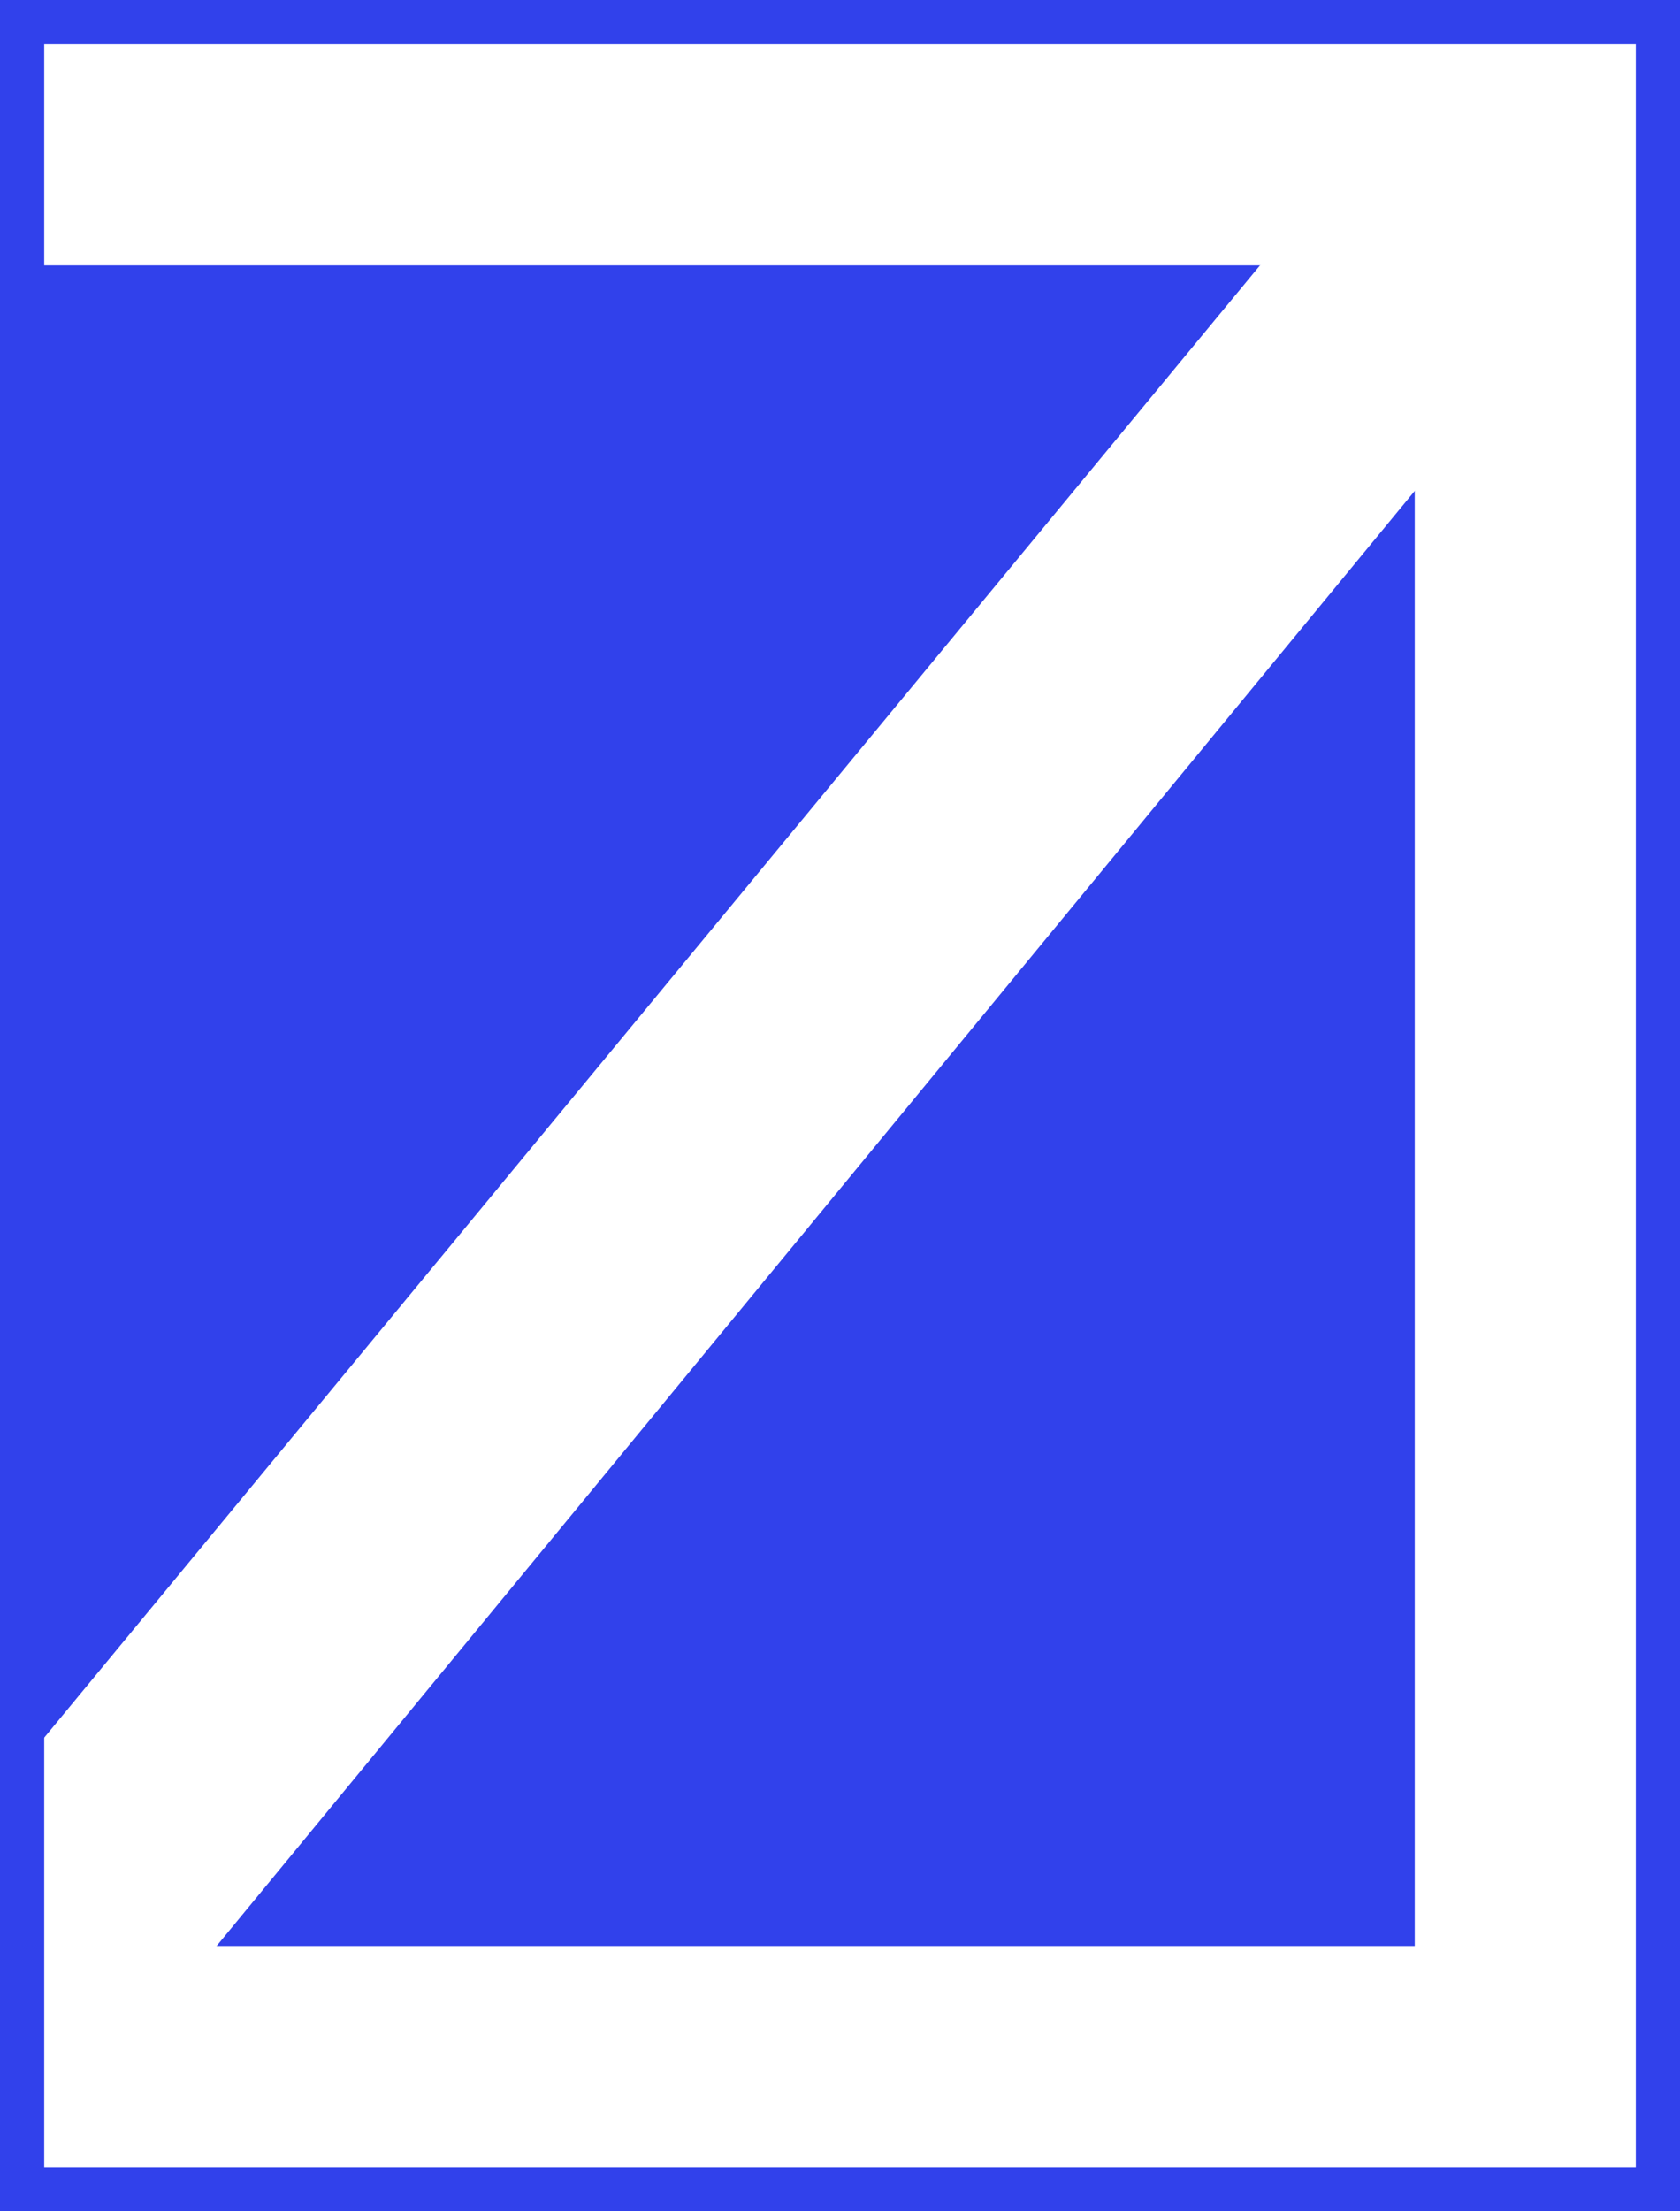 <?xml version="1.0" encoding="utf-8"?>
<!-- Generator: Adobe Illustrator 23.0.1, SVG Export Plug-In . SVG Version: 6.00 Build 0)  -->
<svg version="1.1" id="Layer_1" xmlns="http://www.w3.org/2000/svg" xmlns:xlink="http://www.w3.org/1999/xlink" x="0px" y="0px"
	 viewBox="0 0 38 50" style="enable-background:new 0 0 38 50;" xml:space="preserve">
<style type="text/css">
	.st0{fill:#3141EB;}
	.st1{fill:#FFFFFF;}
	.st2{fill:none;stroke:#3141EB;stroke-width:2;stroke-miterlimit:10;}
</style>
<rect class="st0" width="38" height="50"/>
<rect class="st1" width="38" height="6"/>
<rect y="44" class="st1" width="38" height="6"/>
<rect x="32" class="st1" width="6" height="50"/>
<polygon class="st1" points="28.5,6 33.2,3.8 33.2,9.7 32,11.1 4.9,44 1.2,45.4 0,44 0,40.5 "/>
<rect class="st2" width="38" height="50"/>
</svg>
